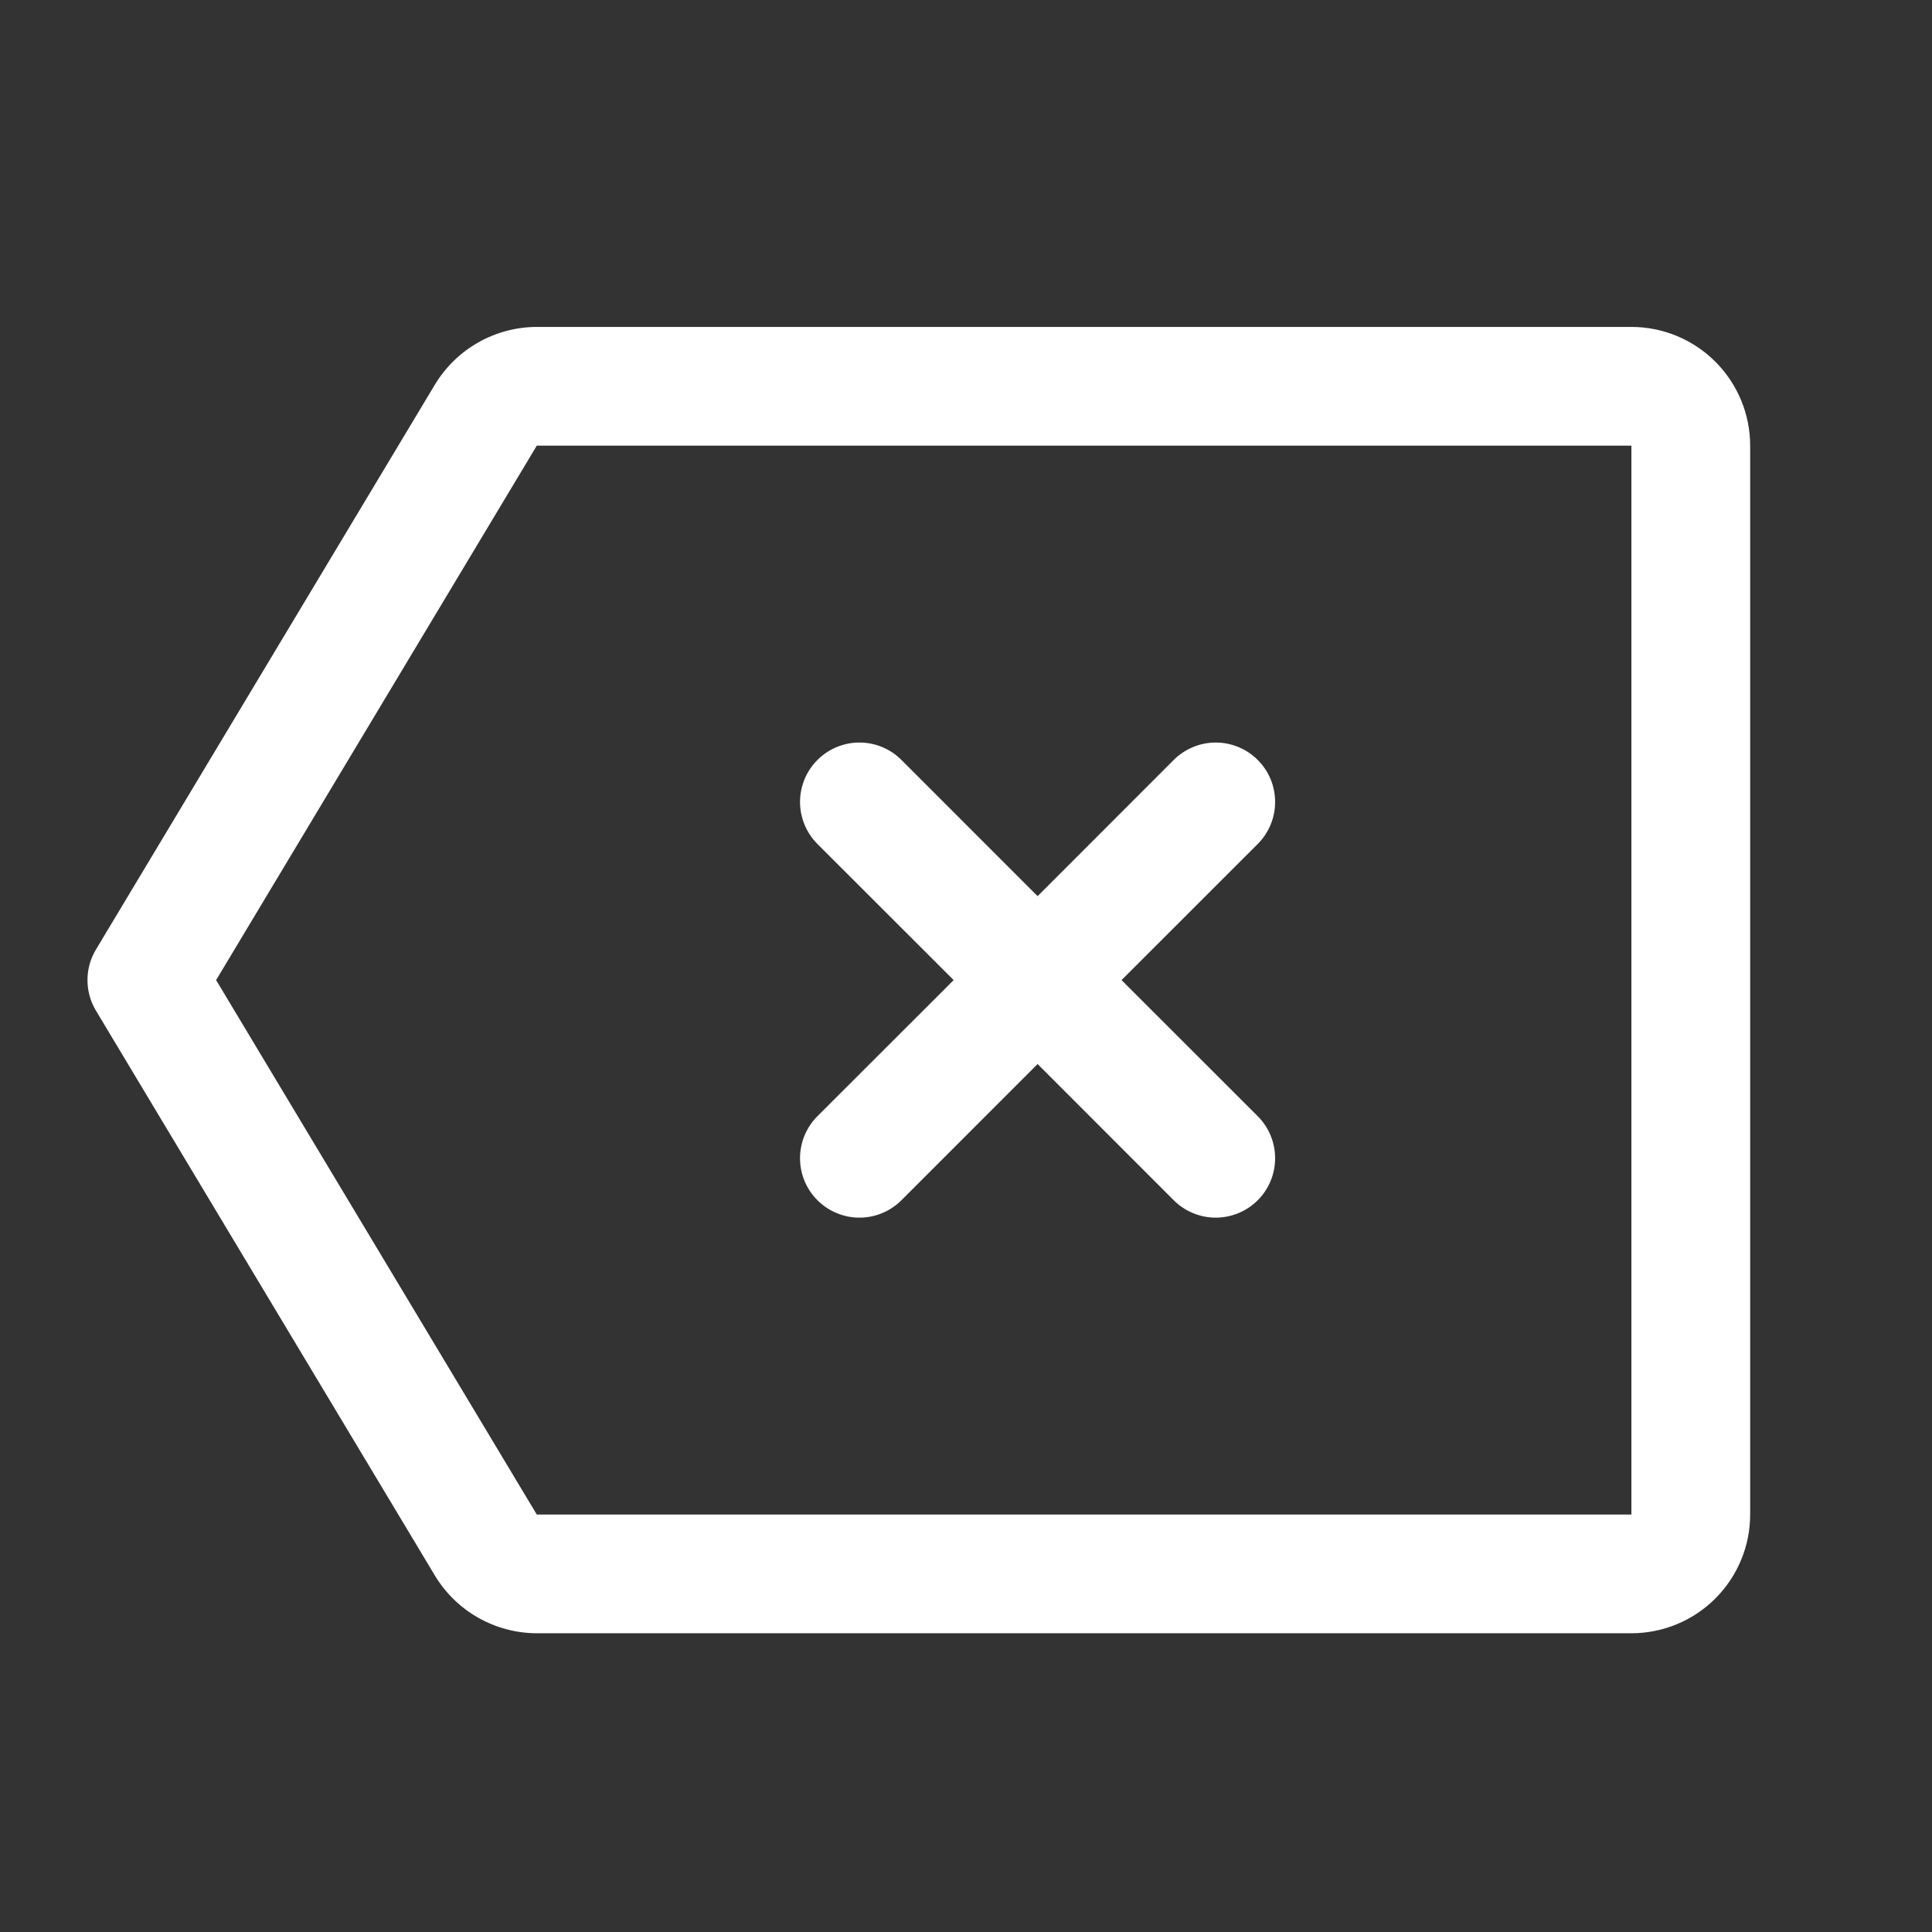 <svg width="51" height="51" viewBox="0 0 51 51" fill="none" xmlns="http://www.w3.org/2000/svg">
<rect x="0" y="0" width="51" height="51" fill="#333333" stroke="none"/>
<path d="M43.065 8.63H14.17C13.629 8.631 13.097 8.772 12.626 9.039C12.155 9.305 11.761 9.689 11.481 10.152L2.533 25.065C2.386 25.308 2.309 25.588 2.309 25.872C2.309 26.156 2.386 26.436 2.533 26.679L11.481 41.592C11.761 42.055 12.155 42.439 12.626 42.705C13.097 42.972 13.629 43.113 14.17 43.114H43.065C43.896 43.114 44.693 42.784 45.281 42.196C45.869 41.608 46.2 40.811 46.2 39.98V11.764C46.2 10.933 45.869 10.136 45.281 9.548C44.693 8.96 43.896 8.63 43.065 8.63ZM43.065 39.98H14.17L5.705 25.872L14.17 11.764H43.065V39.98ZM21.578 29.465L25.174 25.872L21.578 22.279C21.284 21.984 21.119 21.585 21.119 21.169C21.119 20.754 21.284 20.355 21.578 20.061C21.872 19.766 22.271 19.601 22.687 19.601C23.103 19.601 23.502 19.766 23.796 20.061L27.39 23.656L30.983 20.061C31.129 19.915 31.302 19.799 31.492 19.721C31.682 19.642 31.886 19.601 32.092 19.601C32.298 19.601 32.502 19.642 32.692 19.721C32.883 19.799 33.055 19.915 33.201 20.061C33.347 20.206 33.462 20.379 33.541 20.569C33.62 20.76 33.66 20.964 33.66 21.169C33.66 21.375 33.62 21.579 33.541 21.77C33.462 21.96 33.347 22.133 33.201 22.279L29.606 25.872L33.201 29.465C33.347 29.611 33.462 29.784 33.541 29.974C33.62 30.165 33.66 30.369 33.66 30.575C33.66 30.78 33.62 30.984 33.541 31.175C33.462 31.365 33.347 31.538 33.201 31.683C33.055 31.829 32.883 31.945 32.692 32.023C32.502 32.102 32.298 32.143 32.092 32.143C31.886 32.143 31.682 32.102 31.492 32.023C31.302 31.945 31.129 31.829 30.983 31.683L27.39 28.088L23.796 31.683C23.65 31.829 23.477 31.945 23.287 32.023C23.097 32.102 22.893 32.143 22.687 32.143C22.481 32.143 22.277 32.102 22.087 32.023C21.896 31.945 21.724 31.829 21.578 31.683C21.432 31.538 21.317 31.365 21.238 31.175C21.159 30.984 21.119 30.78 21.119 30.575C21.119 30.369 21.159 30.165 21.238 29.974C21.317 29.784 21.432 29.611 21.578 29.465Z" fill="white"/>
</svg>
